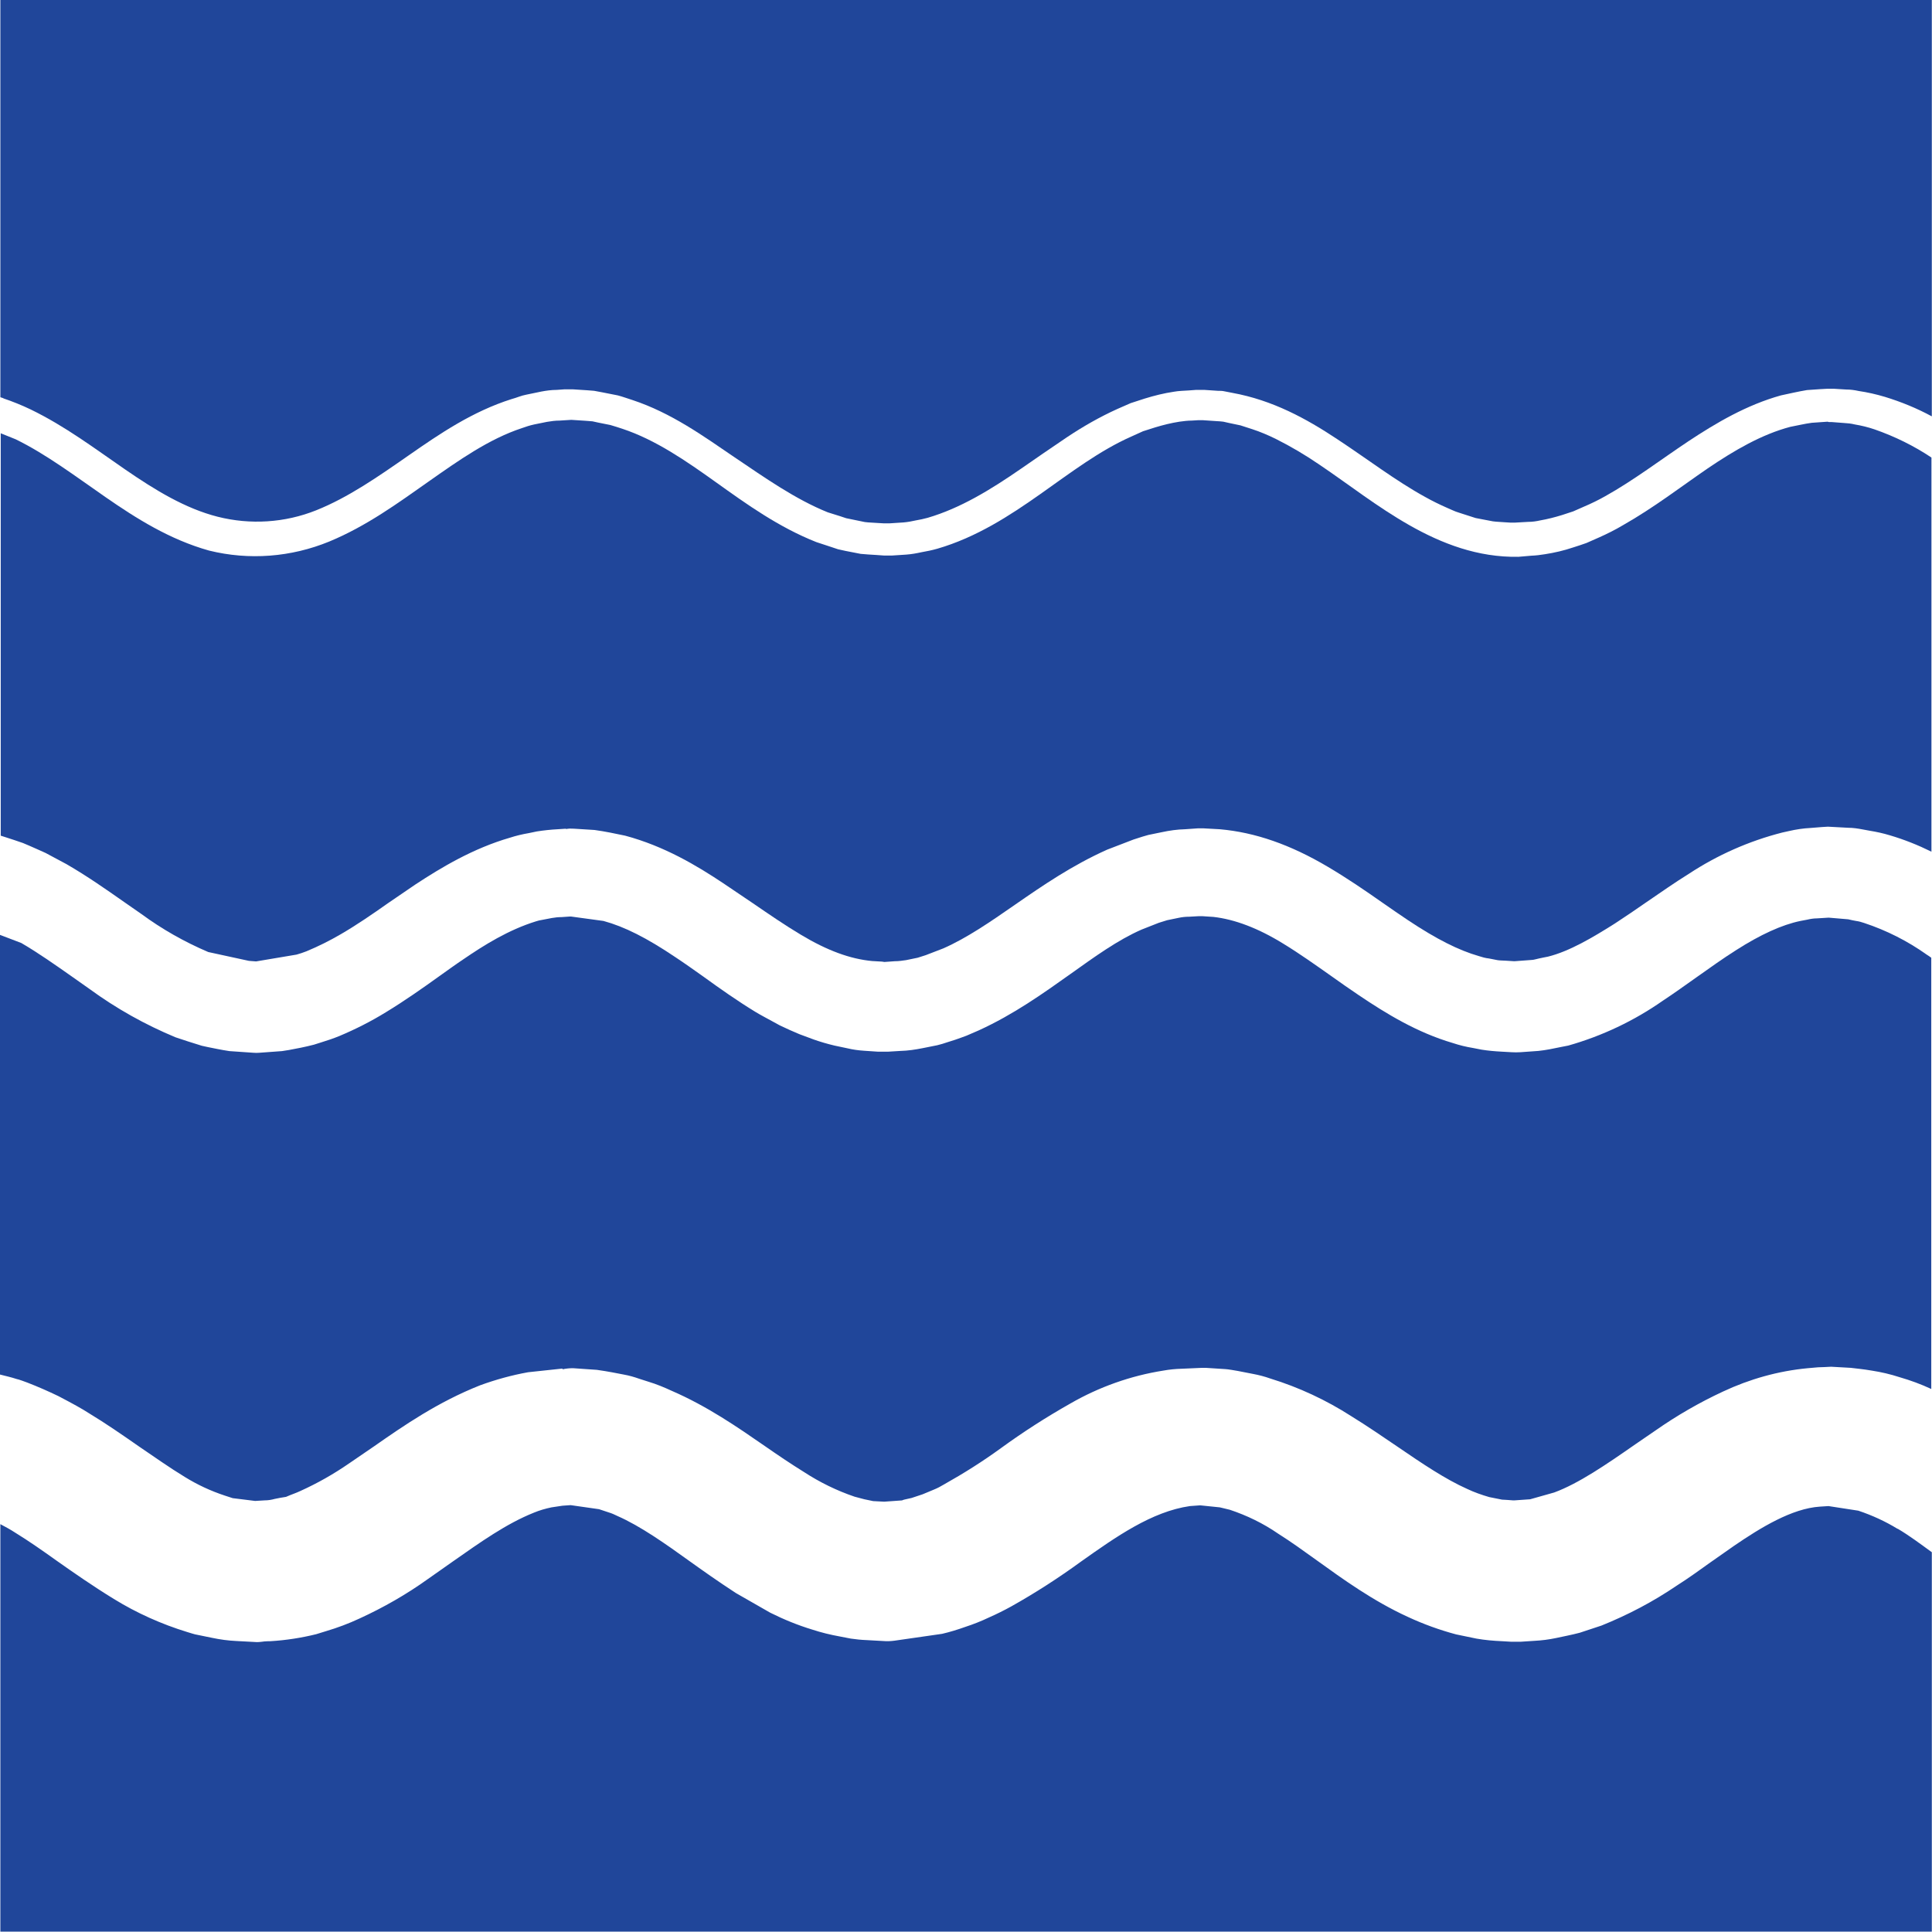 <?xml version="1.0" encoding="UTF-8"?><svg xmlns="http://www.w3.org/2000/svg" viewBox="0 0 105.1 105.09"><defs><style>.d{fill:#20469a;}</style></defs><g id="a"/><g id="b"><g id="c"><path class="d" d="M99.42,22.94l-.29,.02-.57,.04c-.39,.05-.78,.15-1.17,.22-1.55,.41-3.03,1.27-4.49,2.26-1.46,1-2.92,2.13-4.61,3.09-.42,.25-.86,.47-1.31,.67l-.68,.3c-.24,.09-.48,.16-.72,.24-.5,.17-1.02,.29-1.54,.37-.24,.04-.49,.07-.74,.08l-.7,.06c-2.21,.04-4.17-.72-5.93-1.72-1.76-1-3.29-2.21-4.86-3.27-.77-.53-1.58-1.01-2.42-1.43-.41-.2-.83-.38-1.26-.52l-.65-.21-.62-.13-.31-.07c-.11-.02-.24-.02-.36-.03l-.74-.05h-.09c-.08,0,0,0-.03,0h-.17l-.33,.02c-.22,0-.45,.03-.67,.06-.45,.07-.89,.18-1.32,.31l-.66,.21-.64,.29c-1.72,.76-3.29,1.96-4.95,3.13-1.66,1.17-3.47,2.35-5.6,2.97-.28,.08-.57,.14-.86,.19-.27,.06-.55,.11-.83,.13l-.76,.05h-.19c-.05,0-.1,0-.16,0h-.11l-.42-.03c-.29-.02-.57-.03-.84-.06l-.82-.16-.41-.09-.39-.13-.79-.26c-2.05-.81-3.79-2.06-5.44-3.24s-3.3-2.32-5.1-2.92c-.22-.07-.45-.15-.67-.21l-.65-.13-.32-.07-.38-.03-.77-.05-.64,.04c-.23,0-.46,.03-.69,.07l-.69,.14c-.23,.05-.45,.12-.67,.2-1.79,.59-3.43,1.75-5.08,2.91-1.65,1.16-3.37,2.42-5.4,3.26-2.07,.85-4.36,1.03-6.54,.49-2.14-.6-3.96-1.75-5.62-2.9s-3.22-2.33-4.89-3.15c-.27-.11-.55-.22-.82-.33v21.89l.25,.08c.32,.1,.64,.21,.96,.32l.33,.14c.29,.13,.6,.26,.9,.4l1.14,.61c1.14,.66,2.15,1.37,3.15,2.07l.92,.64c1.13,.83,2.35,1.52,3.64,2.07l2.21,.48,.39,.03,2.2-.37c.18-.05,.36-.11,.54-.18,.65-.27,1.27-.58,1.87-.93,.86-.5,1.72-1.09,2.57-1.69,.48-.33,.98-.67,1.48-1.01,1.43-.94,3.15-1.97,5.15-2.55,.34-.11,.68-.19,1.03-.25l.43-.09c.38-.06,.76-.1,1.14-.12l.45-.03v.02c.14-.03,.28-.03,.43-.02h0l1.12,.07c.59,.08,1.14,.2,1.67,.31,2.13,.57,3.9,1.63,5.34,2.59,.54,.36,1.07,.72,1.6,1.08,.89,.61,1.75,1.2,2.62,1.72,1.43,.86,2.69,1.32,3.88,1.43l.53,.03,.13,.02,.56-.04c.21,0,.42-.03,.62-.06l.63-.13,.44-.14,.96-.37c1.29-.57,2.55-1.44,3.89-2.37,1.53-1.06,3.12-2.15,5.02-3l1.43-.55c.43-.14,.62-.2,.81-.25l.73-.15c.42-.09,.84-.15,1.26-.16l.71-.05c.07,0,.15,0,.22,0h.07l.9,.05c1.93,.17,3.84,.84,5.87,2.04,1.05,.62,2.03,1.29,2.97,1.95,.47,.33,.94,.65,1.4,.96,1.55,1.03,2.74,1.63,3.85,1.95,.18,.06,.36,.11,.55,.13,.16,.03,.31,.06,.46,.09,.1,.02,.27,.02,.45,.03l.47,.03,.94-.07c.11,0,.25-.05,.4-.08,.15-.03,.32-.07,.49-.1,1.17-.29,2.43-1.04,3.62-1.79,.57-.37,1.17-.78,1.76-1.19,.75-.51,1.5-1.04,2.29-1.53,1.55-1.02,3.27-1.78,5.07-2.24l.36-.08c.39-.09,.78-.15,1.18-.17l.62-.05,.33-.02,1.11,.06c.26,0,.52,.04,.78,.09l.38,.07c.37,.06,.74,.14,1.1,.25,.78,.23,1.53,.53,2.26,.89V24.89c-.96-.64-2-1.15-3.09-1.53-.35-.12-.72-.21-1.08-.27-.2-.05-.4-.07-.6-.08l-.65-.05h-.16s.07,0,0,0l-.07-.02Z"/><path class="d" d="M65.59,74.41l1.08,.07c.09,0,.57,.08,.67,.1l.82,.16c.32,.06,.63,.14,.94,.25,1.56,.48,3.04,1.17,4.41,2.05,.89,.55,1.72,1.12,2.53,1.67,1.33,.91,2.59,1.76,3.78,2.29,.38,.18,.78,.32,1.19,.44l.7,.14s.56,.03,.6,.04h.07l.86-.06,1.31-.37c1.33-.49,2.83-1.52,4.41-2.62l1.08-.74c1.17-.82,2.4-1.53,3.69-2.13,1.45-.68,3.01-1.12,4.61-1.27l.57-.05c.08,0,.57-.02,.7-.03l1.07,.06c.23,.03,.68,.07,1.14,.15,.52,.08,1.03,.2,1.52,.36,.59,.17,1.16,.38,1.72,.64v-23.46c-.08-.06-.17-.12-.25-.17-1.04-.74-2.19-1.32-3.4-1.72-.14-.05-.29-.09-.44-.11-.14-.03-.29-.05-.43-.09l-1.06-.09-.65,.04c-.17,0-.35,.03-.52,.07l-.37,.07c-1.01,.21-2.17,.74-3.5,1.59-.71,.45-1.41,.95-2.13,1.46-.6,.42-1.2,.86-1.84,1.28-1.57,1.1-3.32,1.93-5.16,2.45l-.36,.07c-.43,.09-.86,.18-1.26,.22l-.98,.07c-.16,.01-.33,.01-.49,0l-.53-.03c-.37-.02-.73-.05-1.1-.11l-.46-.09c-.37-.06-.74-.15-1.1-.27-1.94-.57-3.61-1.59-5.11-2.6-.52-.35-1.02-.7-1.51-1.05-.88-.62-1.74-1.23-2.61-1.76-1.36-.84-2.64-1.32-3.79-1.45l-.61-.04h-.18l-.54,.03c-.19,0-.37,.02-.56,.06l-.63,.13-.45,.14-.94,.37c-1.3,.57-2.54,1.47-3.86,2.41-1.52,1.08-3.09,2.2-4.99,3.07l-.67,.29c-.23,.09-.42,.15-.61,.22l-.41,.13c-.19,.07-.38,.12-.57,.17l-.8,.16c-.4,.08-.8,.14-1.2,.15l-.66,.04c-.1,0-.19,0-.29,0h-.3l-.74-.05c-.3-.02-.6-.06-.89-.13l-.71-.15c-.38-.09-.76-.2-1.13-.33l-.78-.29c-.36-.15-.72-.31-1.07-.48l-.44-.24c-.29-.16-.6-.32-.88-.49-1-.61-1.95-1.28-2.86-1.94-.51-.36-1-.71-1.5-1.04-1.56-1.05-2.77-1.66-3.91-1.97l-1.76-.24h-.08l-.44,.03c-.18,0-.36,.02-.53,.05l-.52,.1c-.12,.02-.23,.04-.34,.08-1.49,.46-2.82,1.29-3.93,2.05-.45,.3-.89,.62-1.34,.94-.92,.66-1.87,1.33-2.89,1.95-.81,.5-1.66,.93-2.54,1.3-.32,.13-.64,.24-.97,.34l-.41,.13c-.5,.13-.93,.21-1.36,.29l-.38,.06-1.23,.09c-.11,.01-.22,.01-.33,0h0l-1.3-.09c-.47-.07-.82-.15-1.18-.22l-.32-.07c-.55-.17-.99-.31-1.43-.46-1.66-.69-3.23-1.57-4.68-2.63l-.95-.67c-.94-.66-1.85-1.3-2.76-1.83l-1.18-.45v23.92c.31,.08,.63,.15,.93,.25,.06,0,.52,.17,.57,.19,.57,.22,1.14,.47,1.7,.74,.8,.42,1.24,.66,1.66,.93,.91,.55,1.82,1.18,2.71,1.8,.84,.57,1.67,1.16,2.51,1.67,.68,.42,1.41,.76,2.17,1.01l.43,.14,1.21,.15h.03l.5-.03c.19,0,.37-.03,.55-.08,.2-.04,.39-.08,.61-.11,.29-.13,.53-.2,.78-.32,.93-.42,1.81-.92,2.65-1.5l1.36-.93c1.62-1.13,3.47-2.41,5.77-3.32,.85-.31,1.72-.55,2.61-.71l1.87-.2v.04c.19-.04,.38-.06,.57-.06l1.3,.09c.64,.09,1.06,.18,1.48,.26,.28,.05,.56,.13,.84,.23l.5,.16c.43,.13,.84,.3,1.25,.49,1.94,.84,3.6,1.99,5.06,3,.72,.5,1.43,.98,2.14,1.42,.86,.56,1.78,1.01,2.75,1.34l.53,.14,.48,.1,.57,.03h.05l.98-.07c-.09,0,.19-.07,.49-.13l.6-.2,.6-.25c.2-.08,.39-.18,.57-.29,1.07-.6,2.1-1.25,3.09-1.97,1.21-.88,2.47-1.69,3.78-2.43,1.56-.9,3.28-1.51,5.06-1.79,.33-.06,.65-.09,.98-.1l1.14-.05h.15Z"/><path class="d" d="M103.23,83.17c-.67-.41-1.39-.74-2.14-.99l-1.62-.25-.47,.03c-1.52,.1-3.22,1.14-4.68,2.14l-1.27,.89c-.59,.42-1.19,.86-1.84,1.27-1.28,.87-2.65,1.59-4.09,2.17l-1.18,.39c-.49,.13-.9,.2-1.3,.29-.38,.08-.77,.13-1.16,.15l-.76,.05h-.51s-.48-.03-.51-.03c-.46-.02-.92-.06-1.38-.14l-1.11-.23c-.9-.24-1.78-.56-2.62-.95-1.9-.87-3.53-2.05-4.96-3.08-.71-.51-1.4-1.01-2.1-1.45-.81-.56-1.7-.99-2.63-1.3l-.54-.13-1.07-.11-.56,.04c-2.08,.3-4.03,1.68-5.91,3.01-1.22,.89-2.49,1.71-3.81,2.45-.38,.21-.78,.41-1.21,.6-.42,.2-.85,.37-1.28,.51-.42,.15-.84,.28-1.27,.38l-2.57,.37c-.21,.03-.43,.04-.65,.02l-.9-.05c-.28-.01-.56-.04-.84-.08l-.62-.12c-.5-.09-.99-.21-1.48-.37-.79-.24-1.55-.55-2.29-.92l-1.87-1.07c-1.04-.68-1.77-1.2-2.47-1.7-1.39-1-2.72-1.94-3.97-2.49-.16-.08-.32-.15-.49-.2l-.51-.17-1.54-.22h-.02l-.43,.03-.6,.09c-.33,.07-.65,.16-.96,.29-1.5,.6-2.9,1.6-4.4,2.65l-1.35,.95c-1.17,.84-2.43,1.56-3.74,2.16-.58,.27-1.19,.5-1.8,.68-.08,.02-.47,.15-.55,.17-.81,.2-1.65,.33-2.48,.38,0,0-.32,0-.47,.03-.09,.01-.18,.02-.27,.02l-1.12-.06c-.44-.02-.88-.08-1.31-.17l-.83-.17c-.07,0-.47-.13-.54-.15-1.4-.43-2.74-1.03-3.99-1.8-1.14-.7-2.16-1.41-3.11-2.08-.77-.55-1.5-1.06-2.23-1.51-.32-.21-.56-.33-.8-.46l-.03-.02v22.17H105.09v-20.64c-.62-.45-1.23-.91-1.86-1.28Z"/><path class="d" d="M.18,21.67c.5,.17,1,.37,1.48,.6,1.9,.92,3.52,2.15,5.15,3.27s3.26,2.12,5.03,2.57c1.78,.45,3.66,.33,5.36-.35,1.75-.7,3.37-1.83,5.05-3,1.68-1.17,3.46-2.38,5.58-3.05,.27-.07,.52-.19,.8-.24l.82-.17c.27-.05,.55-.09,.83-.09l.42-.03h.31s.18,0,.16,0l.77,.05,.38,.03,.43,.08,.86,.17c.27,.07,.53,.17,.79,.25,2.12,.7,3.86,1.96,5.55,3.11,1.69,1.14,3.32,2.29,5.08,3l.67,.21,.33,.11,.34,.07,.68,.14c.23,.03,.46,.03,.69,.05l.34,.02h.09s-.05,0,.03,0h.19l.76-.05c.23-.02,.45-.06,.67-.11,.22-.04,.43-.08,.64-.14,1.78-.52,3.43-1.53,5.08-2.67,.82-.57,1.65-1.14,2.51-1.72,.87-.58,1.78-1.1,2.73-1.53l.73-.32,.77-.25c.52-.16,1.04-.29,1.58-.37,.27-.05,.54-.05,.81-.07l.4-.03h.2s.17,0,.15,0h.09l.74,.05c.13,0,.24,0,.37,.03l.41,.08c2.21,.4,4.04,1.41,5.7,2.51,1.67,1.1,3.19,2.27,4.79,3.15,.39,.22,.8,.42,1.21,.6,.2,.08,.4,.19,.61,.25l.62,.2,.31,.1,.31,.06,.63,.12c.21,.03,.42,.03,.63,.05l.32,.02h.16s.12,0,.01,0h.09l.71-.04c.22,0,.44-.03,.66-.08,.4-.07,.79-.17,1.18-.29l.61-.2,.59-.26c.4-.17,.79-.36,1.16-.57,1.54-.86,2.98-1.96,4.51-2.98,1.54-1.02,3.18-1.98,5.04-2.5,.47-.1,.94-.21,1.42-.29l.72-.05,.36-.02h.09s.1,0,.15,0h.16l.65,.04c.23,0,.46,.03,.68,.08,.48,.07,.96,.18,1.43,.32,.88,.27,1.74,.62,2.55,1.06V0H.02V21.61l.16,.05Z"/></g></g></svg>